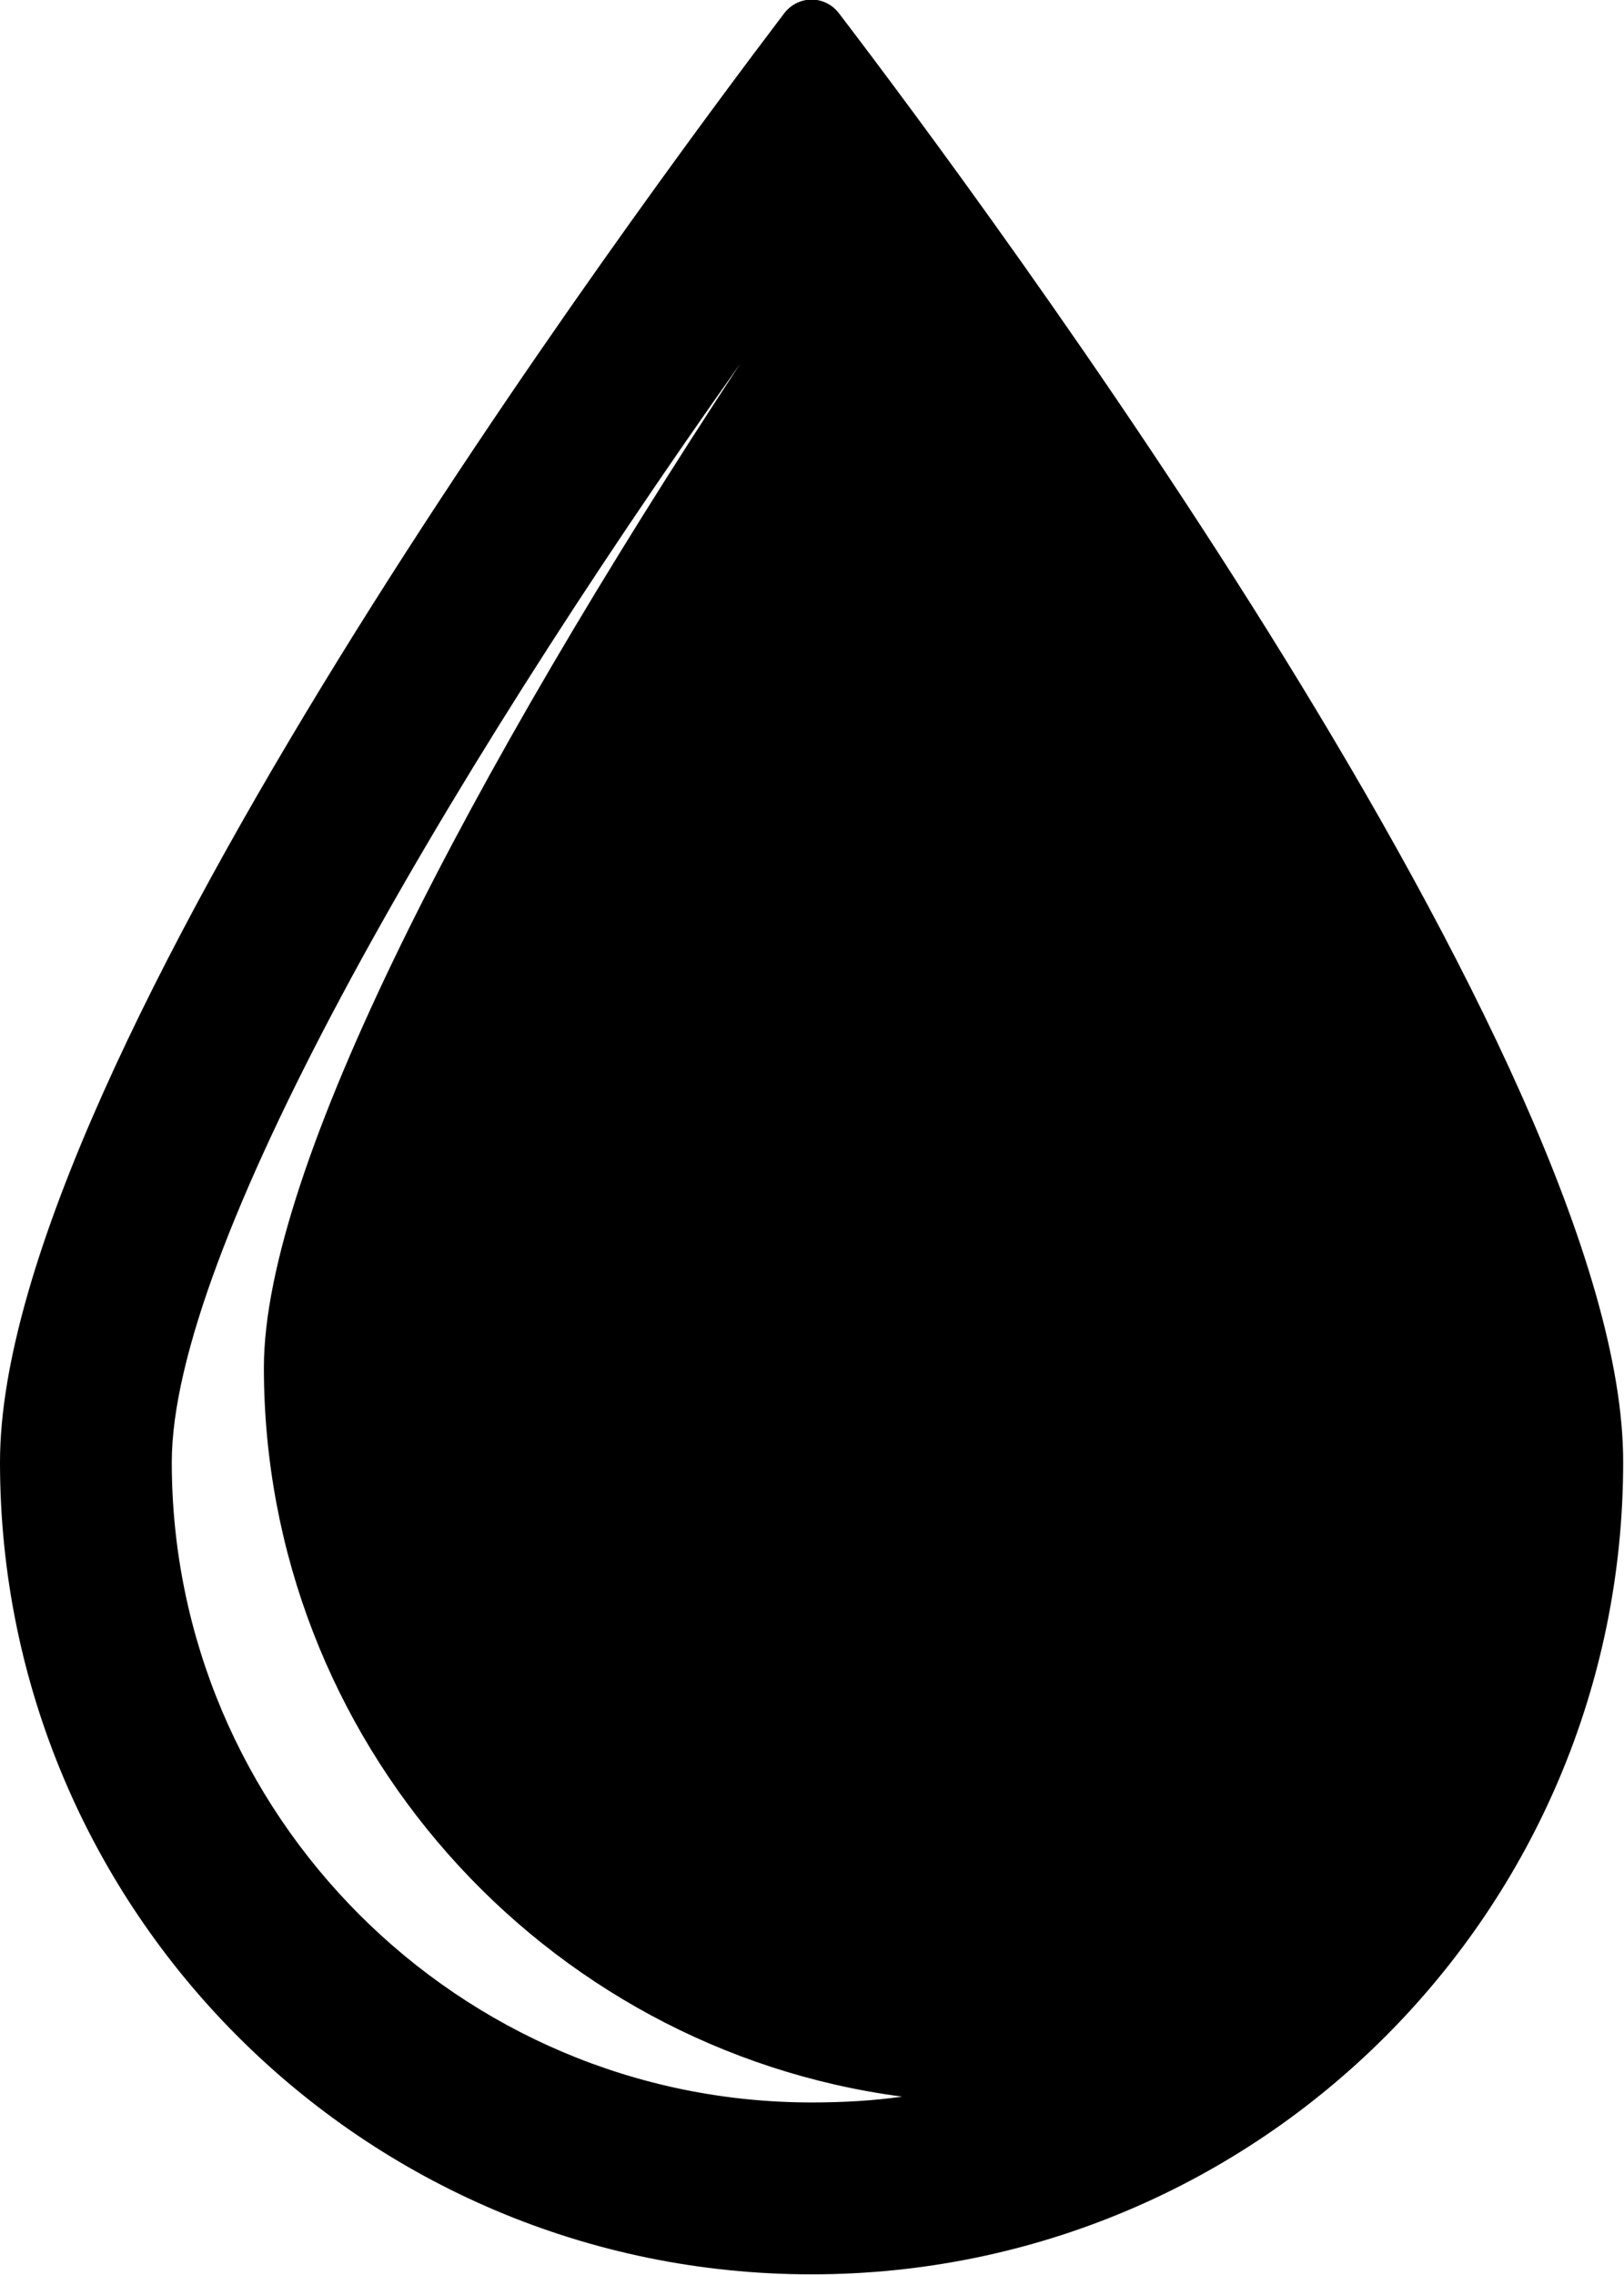 <?xml version="1.0" encoding="utf-8"?>
<!-- Generator: Adobe Illustrator 21.0.0, SVG Export Plug-In . SVG Version: 6.00 Build 0)  -->
<svg version="1.1" xmlns="http://www.w3.org/2000/svg" xmlns:xlink="http://www.w3.org/1999/xlink" x="0px" y="0px"
	 viewBox="0 0 195.7 274" style="enable-background:new 0 0 195.7 274;" xml:space="preserve">

	<path class="st1" d="M101.1,1.6c-1.7-2.2-4.9-2.2-6.6,0C77.5,24,0,128.1,0,176.1c0,54,43.8,97.8,97.8,97.8s97.8-43.8,97.8-97.8
		C195.7,128.1,118.2,24,101.1,1.6z M97.8,253.2c-42.5,0-77.1-34.6-77.1-77.1c0-25.3,31.8-80.5,68.5-132.3
		c-32.5,49.4-57.4,96.9-57.4,120.9c0,44.9,33.6,82.1,76.9,87.8C105.2,253,101.5,253.2,97.8,253.2z"/>

</svg>
